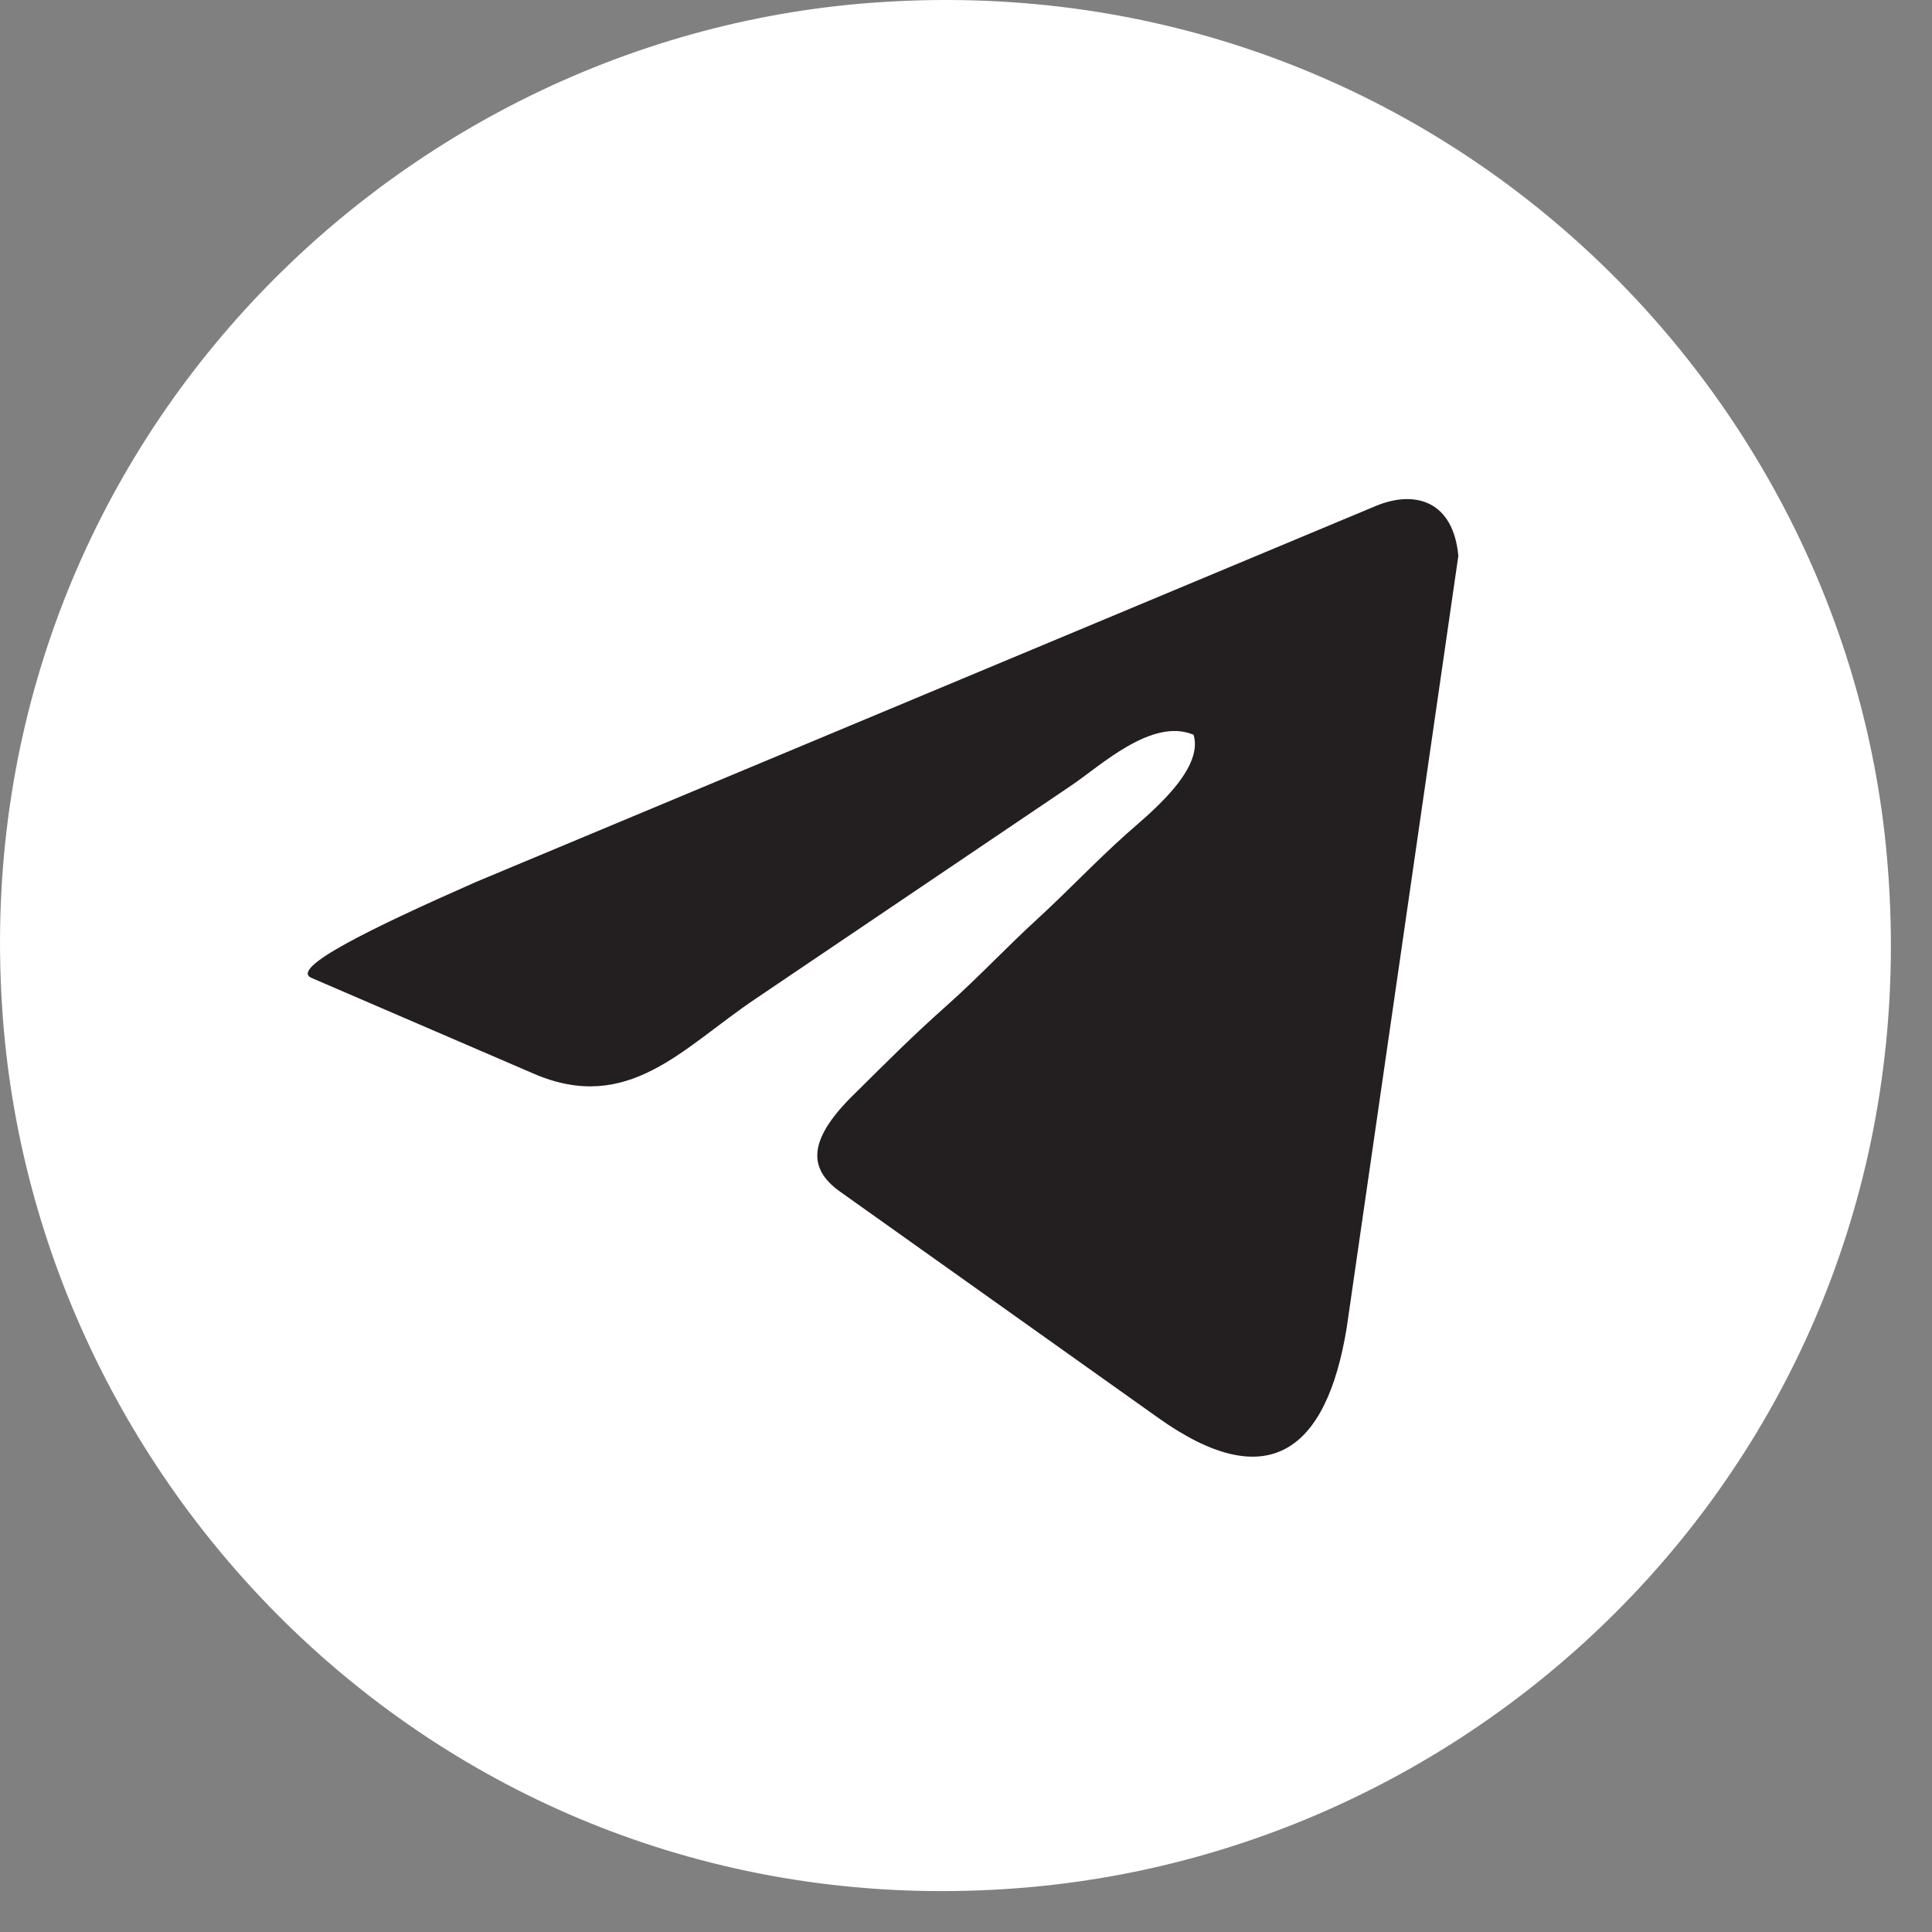 <svg width="30" height="30" viewBox="0 0 30 30" fill="none" xmlns="http://www.w3.org/2000/svg">
<rect x="0" y="0" width="30" height="30" fill="#808080" stroke="none"/>
<path fill-rule="evenodd" clip-rule="evenodd" d="M13.353 0.058C5.717 0.723 -0.69 7.473 0.06 15.995C0.737 23.642 7.48 30.063 15.989 29.304C23.68 28.618 30.061 21.87 29.3 13.301C28.624 5.674 21.847 -0.677 13.353 0.058Z" fill="white"/>
<path fill-rule="evenodd" clip-rule="evenodd" d="M18.534 11.409C18.703 11.972 17.792 12.678 17.493 12.948C17.007 13.382 16.574 13.844 16.105 14.273C15.636 14.702 15.201 15.168 14.719 15.598C14.175 16.082 13.824 16.436 13.28 16.974C12.567 17.666 12.518 18.128 13.042 18.502L17.99 22.02C19.688 23.227 20.598 22.535 20.911 20.621L22.645 8.632C22.568 7.786 21.981 7.599 21.36 7.858L7.384 13.698C5.717 14.433 4.494 15.037 4.837 15.185L8.287 16.672C9.755 17.306 10.6 16.271 11.725 15.514L16.638 12.195C17.092 11.889 17.886 11.14 18.53 11.408" fill="#231F20"/>
</svg>
